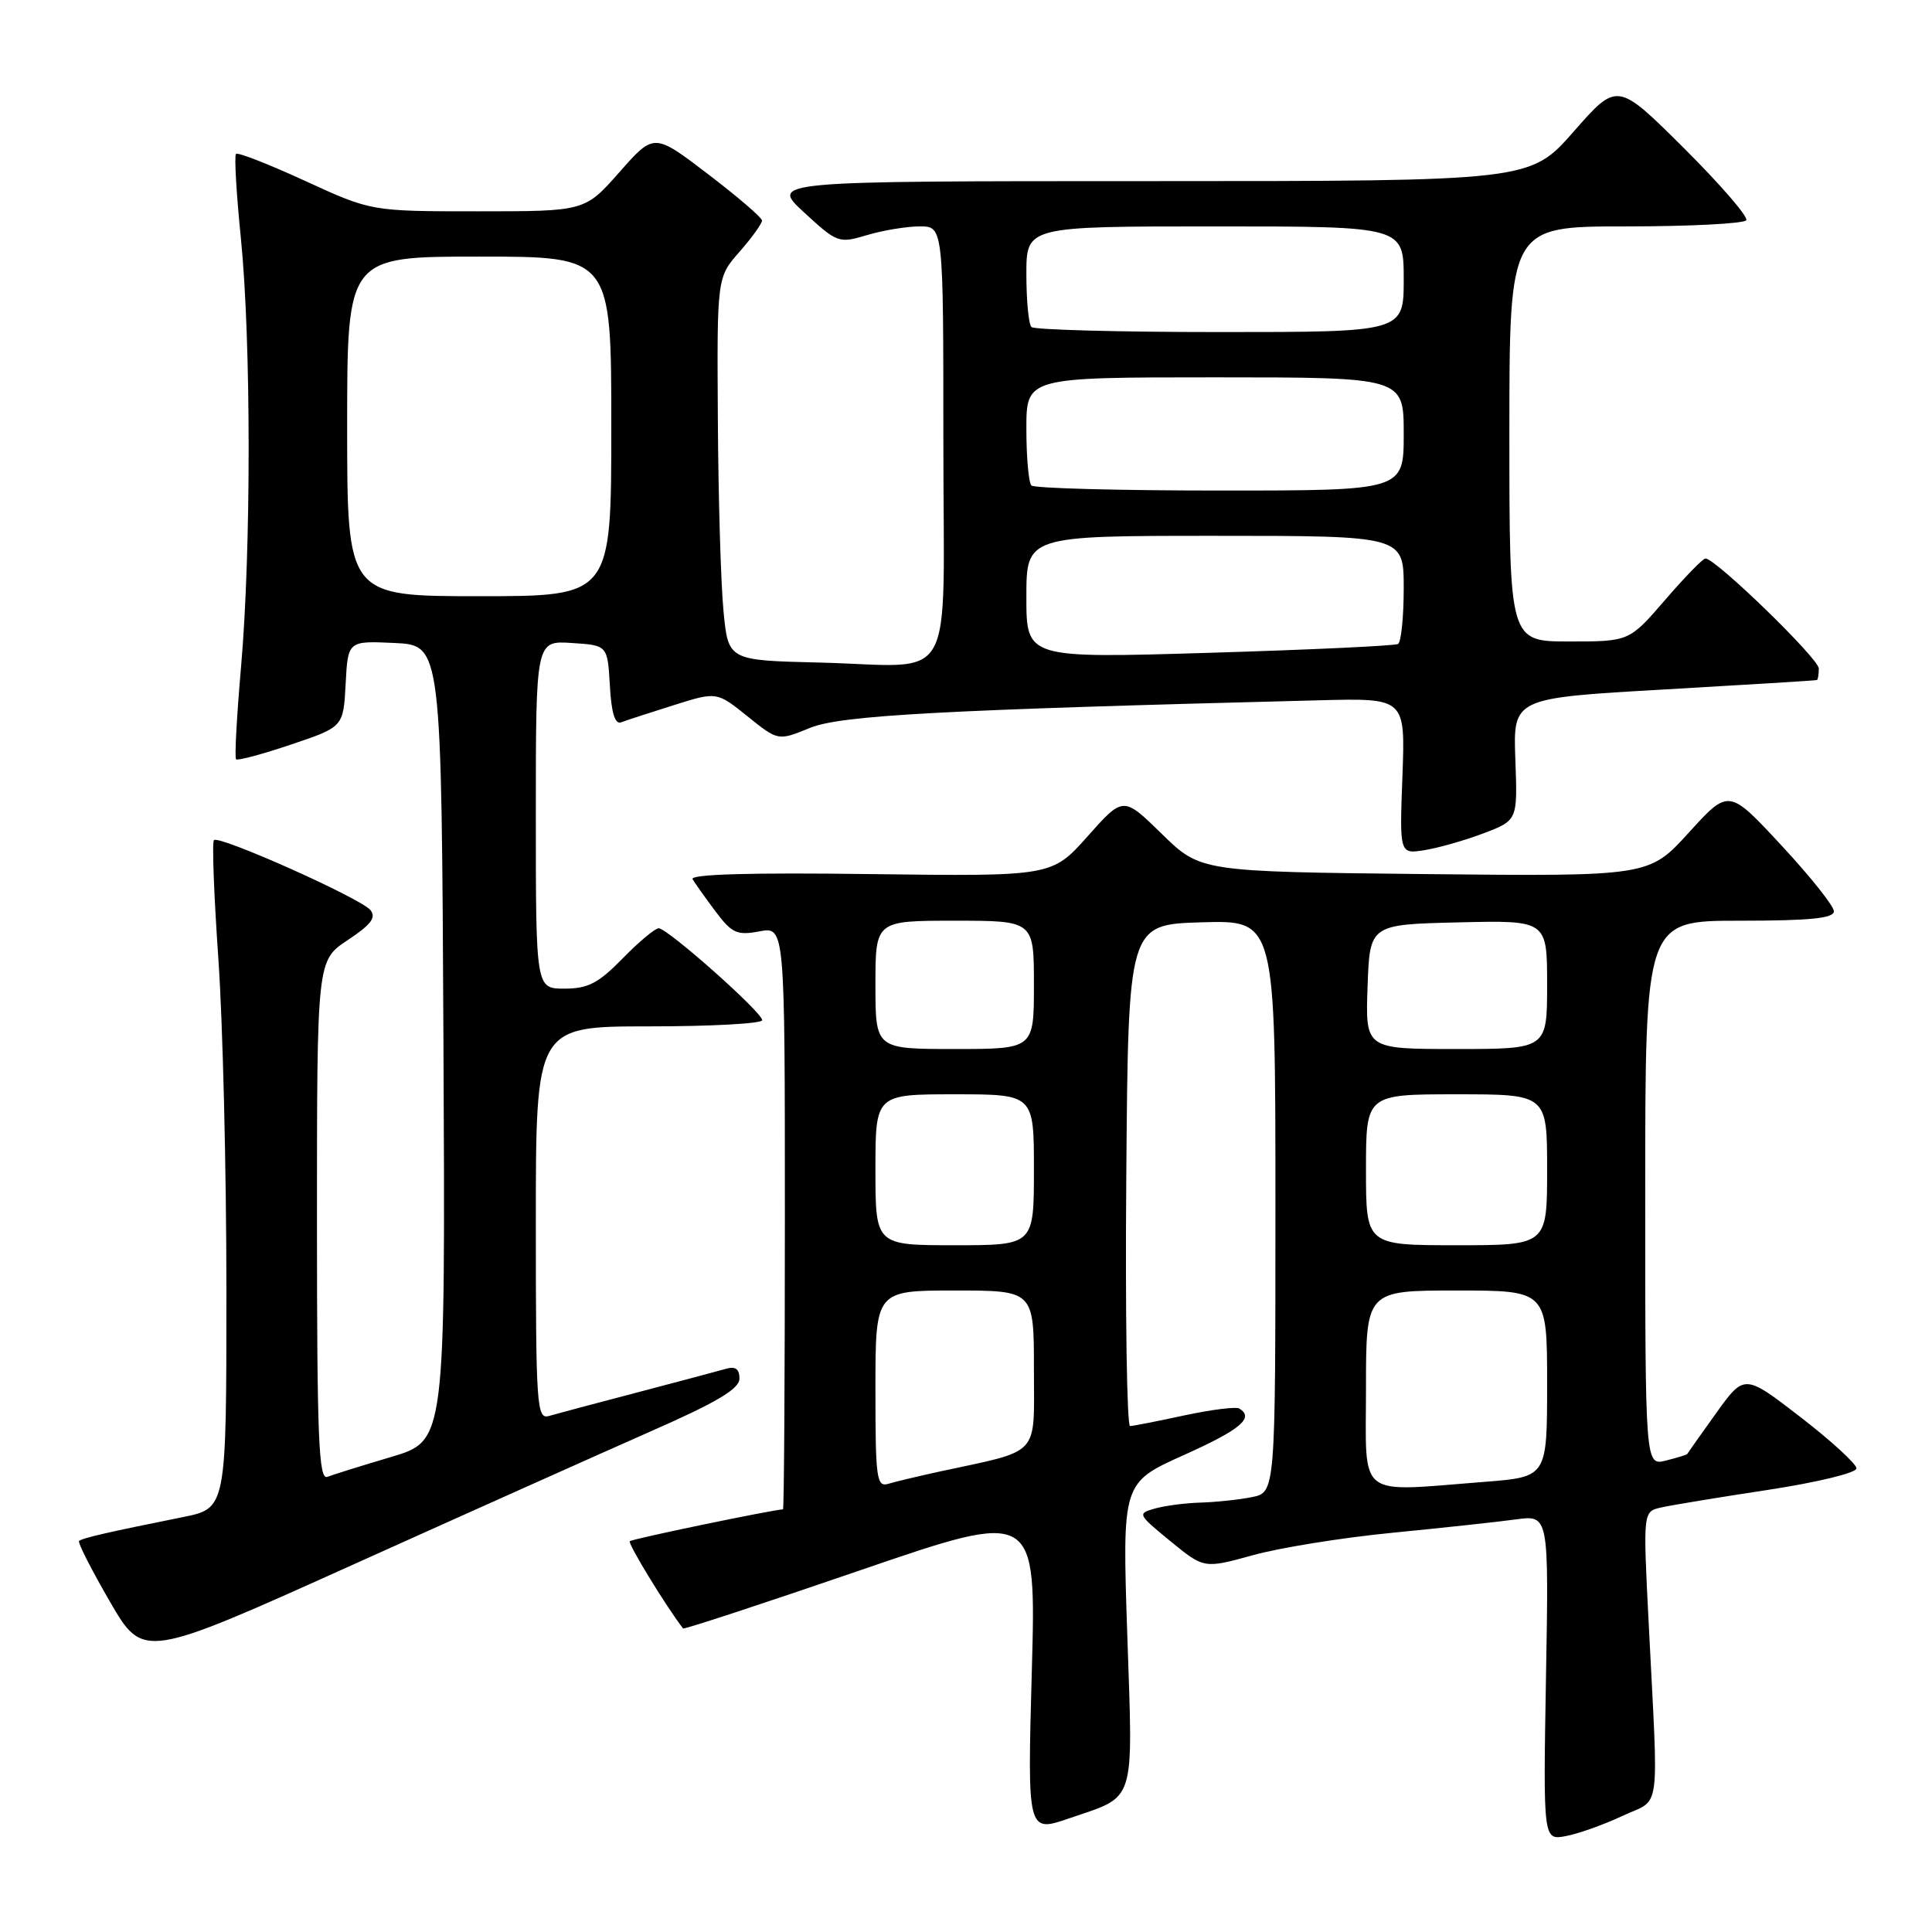 <?xml version="1.0" encoding="UTF-8" standalone="no"?>
<!DOCTYPE svg PUBLIC "-//W3C//DTD SVG 1.1//EN" "http://www.w3.org/Graphics/SVG/1.1/DTD/svg11.dtd" >
<svg xmlns="http://www.w3.org/2000/svg" xmlns:xlink="http://www.w3.org/1999/xlink" version="1.1" viewBox="0 0 256 256">
 <g >
 <path fill="currentColor"
d=" M 215.00 240.61 C 220.16 238.19 219.77 241.08 218.45 214.90 C 217.71 200.29 217.71 200.29 220.10 199.75 C 221.42 199.45 227.79 198.40 234.25 197.42 C 240.80 196.42 246.00 195.16 245.99 194.57 C 245.99 193.98 242.65 190.92 238.57 187.77 C 231.14 182.04 231.14 182.04 227.38 187.27 C 225.32 190.15 223.60 192.58 223.56 192.67 C 223.52 192.76 222.26 193.15 220.75 193.53 C 218.00 194.22 218.00 194.22 218.00 158.11 C 218.00 122.00 218.00 122.00 230.50 122.00 C 239.83 122.00 243.00 121.68 243.00 120.75 C 243.00 120.06 239.86 116.12 236.03 112.00 C 229.07 104.50 229.07 104.50 223.78 110.32 C 218.50 116.13 218.50 116.13 188.79 115.82 C 159.07 115.50 159.07 115.50 153.95 110.50 C 148.84 105.50 148.84 105.50 144.11 110.82 C 139.38 116.13 139.38 116.13 115.29 115.82 C 99.41 115.61 91.39 115.84 91.77 116.50 C 92.10 117.05 93.46 118.97 94.81 120.77 C 96.98 123.66 97.66 123.97 100.63 123.41 C 104.00 122.78 104.00 122.78 104.00 161.39 C 104.00 182.62 103.89 200.00 103.75 200.00 C 102.52 200.02 83.75 203.91 83.45 204.22 C 83.16 204.51 88.19 212.76 90.51 215.78 C 90.62 215.93 101.20 212.46 114.01 208.06 C 137.31 200.07 137.31 200.07 136.72 221.46 C 136.13 242.85 136.13 242.85 141.70 240.93 C 150.61 237.87 150.13 239.39 149.37 216.60 C 148.70 196.47 148.70 196.47 156.85 192.81 C 164.37 189.43 166.23 187.88 164.22 186.64 C 163.79 186.37 160.53 186.78 156.97 187.54 C 153.41 188.31 150.16 188.95 149.74 188.96 C 149.32 188.98 149.09 174.04 149.24 155.75 C 149.50 122.50 149.50 122.50 159.25 122.21 C 169.00 121.93 169.00 121.93 169.00 159.84 C 169.00 197.75 169.00 197.75 165.87 198.38 C 164.16 198.72 161.12 199.04 159.12 199.10 C 157.13 199.15 154.40 199.51 153.06 199.88 C 150.68 200.55 150.72 200.64 155.08 204.21 C 159.54 207.86 159.54 207.86 166.02 206.07 C 169.58 205.08 177.90 203.74 184.50 203.10 C 191.10 202.45 198.46 201.66 200.86 201.33 C 205.23 200.74 205.23 200.74 204.85 222.30 C 204.48 243.85 204.48 243.85 207.49 243.29 C 209.15 242.98 212.53 241.77 215.00 240.61 Z  M 86.23 189.66 C 94.97 185.82 97.97 184.04 97.98 182.68 C 97.99 181.42 97.46 181.02 96.25 181.36 C 95.29 181.64 90.00 183.04 84.50 184.49 C 79.00 185.93 73.71 187.34 72.75 187.62 C 71.12 188.10 71.00 186.42 71.00 162.07 C 71.00 136.00 71.00 136.00 86.00 136.00 C 94.25 136.00 101.00 135.63 101.00 135.18 C 101.00 134.14 88.45 123.00 87.28 123.00 C 86.80 123.00 84.65 124.80 82.50 127.00 C 79.30 130.28 77.91 131.00 74.80 131.00 C 71.00 131.00 71.00 131.00 71.00 107.95 C 71.00 84.89 71.00 84.89 75.75 85.20 C 80.50 85.50 80.50 85.50 80.81 90.84 C 81.01 94.47 81.49 96.03 82.31 95.71 C 82.96 95.46 86.08 94.44 89.24 93.45 C 94.97 91.64 94.97 91.64 99.04 94.91 C 103.10 98.18 103.10 98.18 107.30 96.46 C 111.41 94.78 124.46 94.07 174.86 92.79 C 186.21 92.50 186.21 92.50 185.83 102.84 C 185.44 113.19 185.44 113.19 188.81 112.64 C 190.66 112.34 194.18 111.33 196.63 110.40 C 201.09 108.69 201.09 108.69 200.79 100.60 C 200.50 92.50 200.50 92.50 220.50 91.36 C 231.50 90.73 240.61 90.17 240.75 90.11 C 240.89 90.05 241.00 89.36 241.00 88.58 C 241.00 87.27 227.33 74.00 225.98 74.00 C 225.65 74.00 223.24 76.47 220.63 79.50 C 215.88 85.00 215.88 85.00 207.94 85.00 C 200.00 85.00 200.00 85.00 200.00 57.50 C 200.00 30.00 200.00 30.00 215.44 30.00 C 223.93 30.00 231.11 29.63 231.39 29.18 C 231.67 28.73 227.94 24.42 223.10 19.60 C 214.30 10.85 214.30 10.85 208.53 17.42 C 202.76 24.00 202.76 24.00 152.40 24.00 C 102.04 24.00 102.04 24.00 106.55 28.15 C 110.94 32.20 111.15 32.27 114.89 31.15 C 117.00 30.52 120.14 30.00 121.87 30.00 C 125.00 30.00 125.00 30.00 125.00 58.48 C 125.00 91.84 127.03 88.24 108.50 87.79 C 96.50 87.50 96.50 87.50 95.87 81.00 C 95.52 77.42 95.18 66.01 95.12 55.63 C 95.00 36.76 95.00 36.76 98.00 33.35 C 99.65 31.47 100.98 29.61 100.97 29.22 C 100.95 28.82 97.72 26.05 93.80 23.06 C 86.66 17.61 86.66 17.61 82.08 22.81 C 77.50 28.00 77.50 28.00 63.35 28.00 C 49.20 28.00 49.20 28.00 40.45 23.98 C 35.64 21.77 31.51 20.15 31.27 20.39 C 31.03 20.64 31.32 25.67 31.92 31.59 C 33.28 45.17 33.29 72.90 31.94 88.37 C 31.37 94.89 31.07 100.40 31.28 100.61 C 31.48 100.82 34.77 99.94 38.58 98.65 C 45.50 96.32 45.50 96.32 45.80 90.62 C 46.10 84.91 46.10 84.91 52.30 85.20 C 58.50 85.50 58.50 85.50 58.76 138.21 C 59.02 190.91 59.02 190.91 51.88 193.04 C 47.96 194.20 44.13 195.40 43.37 195.69 C 42.23 196.13 42.00 190.55 42.00 161.74 C 42.00 127.27 42.00 127.27 46.07 124.57 C 49.18 122.51 49.89 121.57 49.07 120.58 C 47.77 119.01 29.03 110.64 28.35 111.32 C 28.08 111.58 28.35 118.63 28.93 126.98 C 29.52 135.33 30.00 155.14 30.00 171.01 C 30.00 199.86 30.00 199.86 24.25 201.02 C 14.25 203.03 10.85 203.81 10.48 204.19 C 10.28 204.39 12.11 207.99 14.55 212.20 C 18.98 219.85 18.98 219.85 46.74 207.34 C 62.01 200.46 79.78 192.51 86.23 189.66 Z  M 116.00 184.07 C 116.00 171.00 116.00 171.00 126.50 171.00 C 137.00 171.00 137.00 171.00 137.00 181.46 C 137.00 193.19 138.04 192.06 124.50 194.99 C 121.75 195.59 118.71 196.31 117.75 196.60 C 116.15 197.09 116.00 196.05 116.00 184.07 Z  M 181.00 184.00 C 181.00 171.00 181.00 171.00 193.00 171.00 C 205.00 171.00 205.00 171.00 205.00 183.35 C 205.00 195.70 205.00 195.70 196.75 196.35 C 179.56 197.68 181.00 198.81 181.00 184.00 Z  M 116.00 155.00 C 116.00 145.00 116.00 145.00 126.50 145.00 C 137.00 145.00 137.00 145.00 137.00 155.00 C 137.00 165.00 137.00 165.00 126.50 165.00 C 116.00 165.00 116.00 165.00 116.00 155.00 Z  M 181.00 155.00 C 181.00 145.00 181.00 145.00 193.00 145.00 C 205.00 145.00 205.00 145.00 205.00 155.00 C 205.00 165.00 205.00 165.00 193.00 165.00 C 181.00 165.00 181.00 165.00 181.00 155.00 Z  M 116.00 130.50 C 116.00 122.00 116.00 122.00 126.50 122.00 C 137.00 122.00 137.00 122.00 137.00 130.50 C 137.00 139.00 137.00 139.00 126.50 139.00 C 116.00 139.00 116.00 139.00 116.00 130.50 Z  M 181.21 130.75 C 181.50 122.50 181.50 122.50 193.25 122.22 C 205.00 121.94 205.00 121.94 205.00 130.47 C 205.00 139.00 205.00 139.00 192.96 139.00 C 180.92 139.00 180.92 139.00 181.21 130.75 Z  M 136.00 79.12 C 136.00 71.00 136.00 71.00 161.00 71.00 C 186.00 71.00 186.00 71.00 186.00 77.94 C 186.00 81.76 185.66 85.08 185.25 85.33 C 184.84 85.57 173.59 86.10 160.25 86.50 C 136.00 87.23 136.00 87.23 136.00 79.12 Z  M 46.00 56.50 C 46.00 34.00 46.00 34.00 63.50 34.00 C 81.00 34.00 81.00 34.00 81.00 56.50 C 81.00 79.00 81.00 79.00 63.50 79.00 C 46.00 79.00 46.00 79.00 46.00 56.50 Z  M 136.67 64.33 C 136.30 63.97 136.00 60.59 136.00 56.83 C 136.00 50.00 136.00 50.00 161.00 50.00 C 186.00 50.00 186.00 50.00 186.00 57.50 C 186.00 65.00 186.00 65.00 161.67 65.00 C 148.28 65.00 137.03 64.70 136.67 64.33 Z  M 136.67 43.33 C 136.30 42.97 136.00 39.82 136.00 36.33 C 136.00 30.00 136.00 30.00 161.00 30.00 C 186.00 30.00 186.00 30.00 186.00 37.00 C 186.00 44.00 186.00 44.00 161.67 44.00 C 148.28 44.00 137.03 43.70 136.67 43.33 Z "/>
</g>
</svg>
